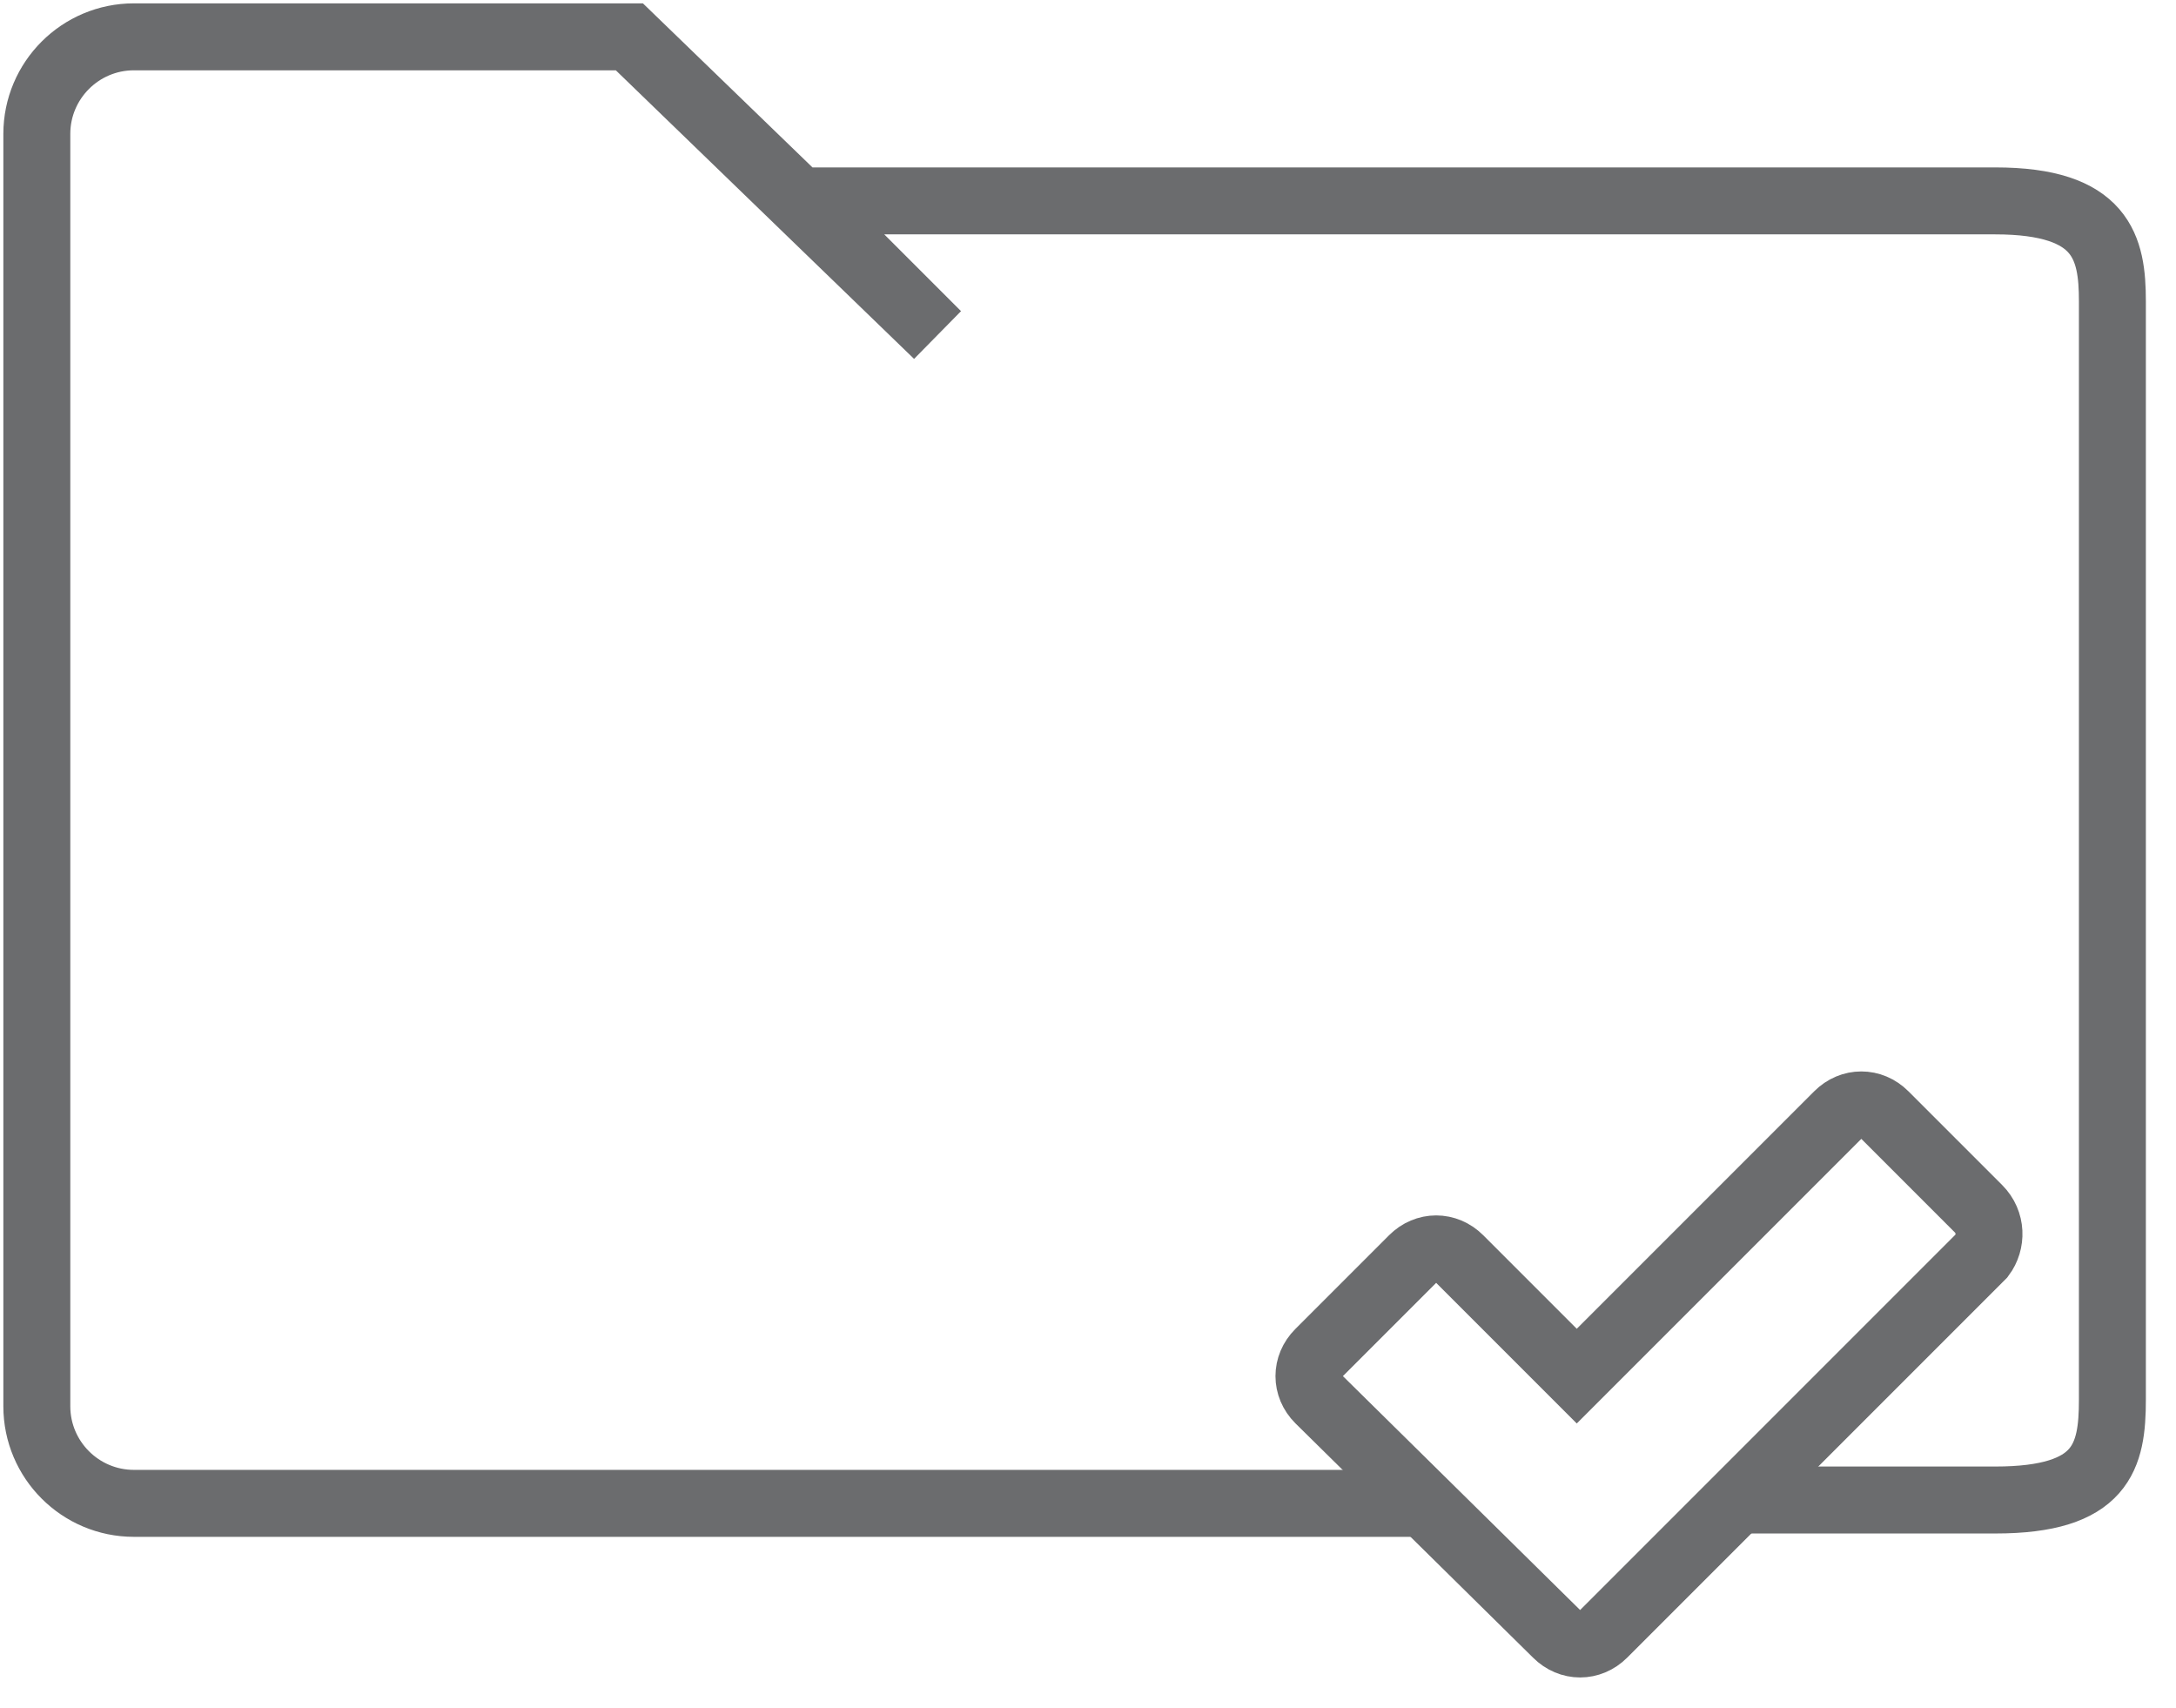 <?xml version="1.0" encoding="UTF-8" standalone="no"?>
<svg width="65px" height="51px" viewBox="0 0 65 51" version="1.1" xmlns="http://www.w3.org/2000/svg" xmlns:xlink="http://www.w3.org/1999/xlink" xmlns:sketch="http://www.bohemiancoding.com/sketch/ns">
    <!-- Generator: Sketch 3.0.3 (7891) - http://www.bohemiancoding.com/sketch -->
    <title>Folder-checked</title>
    <desc>Created with Sketch.</desc>
    <defs></defs>
    <g id="Page-1" stroke="none" stroke-width="1" fill="none" fill-rule="evenodd" sketch:type="MSPage">
        <g id="Folder-checked" sketch:type="MSLayerGroup" transform="translate(1, 1)" stroke="#6B6C6E" stroke-width="2">
            <path d="M41.2,43.9 L3,43.9 C1.4,43.9 0.1,42.6 0.1,41 L0.1,3 C0.1,1.4 1.4,0.1 3,0.1 L17.8,0.1 L27,9 L23,5 L58.6,5 C61.8,5 62.1,6.4 62.1,8 L62.1,29.9 L62.1,40.8 C62.1,42.5 61.8,43.8 58.6,43.8 L50.9,43.8" id="Shape" sketch:type="MSShapeGroup"></path>
            <path d="M58.1,35.1 L55.3,32.3 C54.9,31.9 54.3,31.9 53.9,32.3 L46.1,40.1 L42.6,36.6 C42.2,36.2 41.6,36.2 41.2,36.6 L38.4,39.4 C38,39.8 38,40.4 38.4,40.8 L45.5,47.8 C45.9,48.2 46.5,48.2 46.9,47.8 L58.2,36.5 C58.5,36.1 58.5,35.5 58.1,35.1 L58.1,35.1 Z" id="Shape" sketch:type="MSShapeGroup"></path>
        </g>
    </g>
</svg>